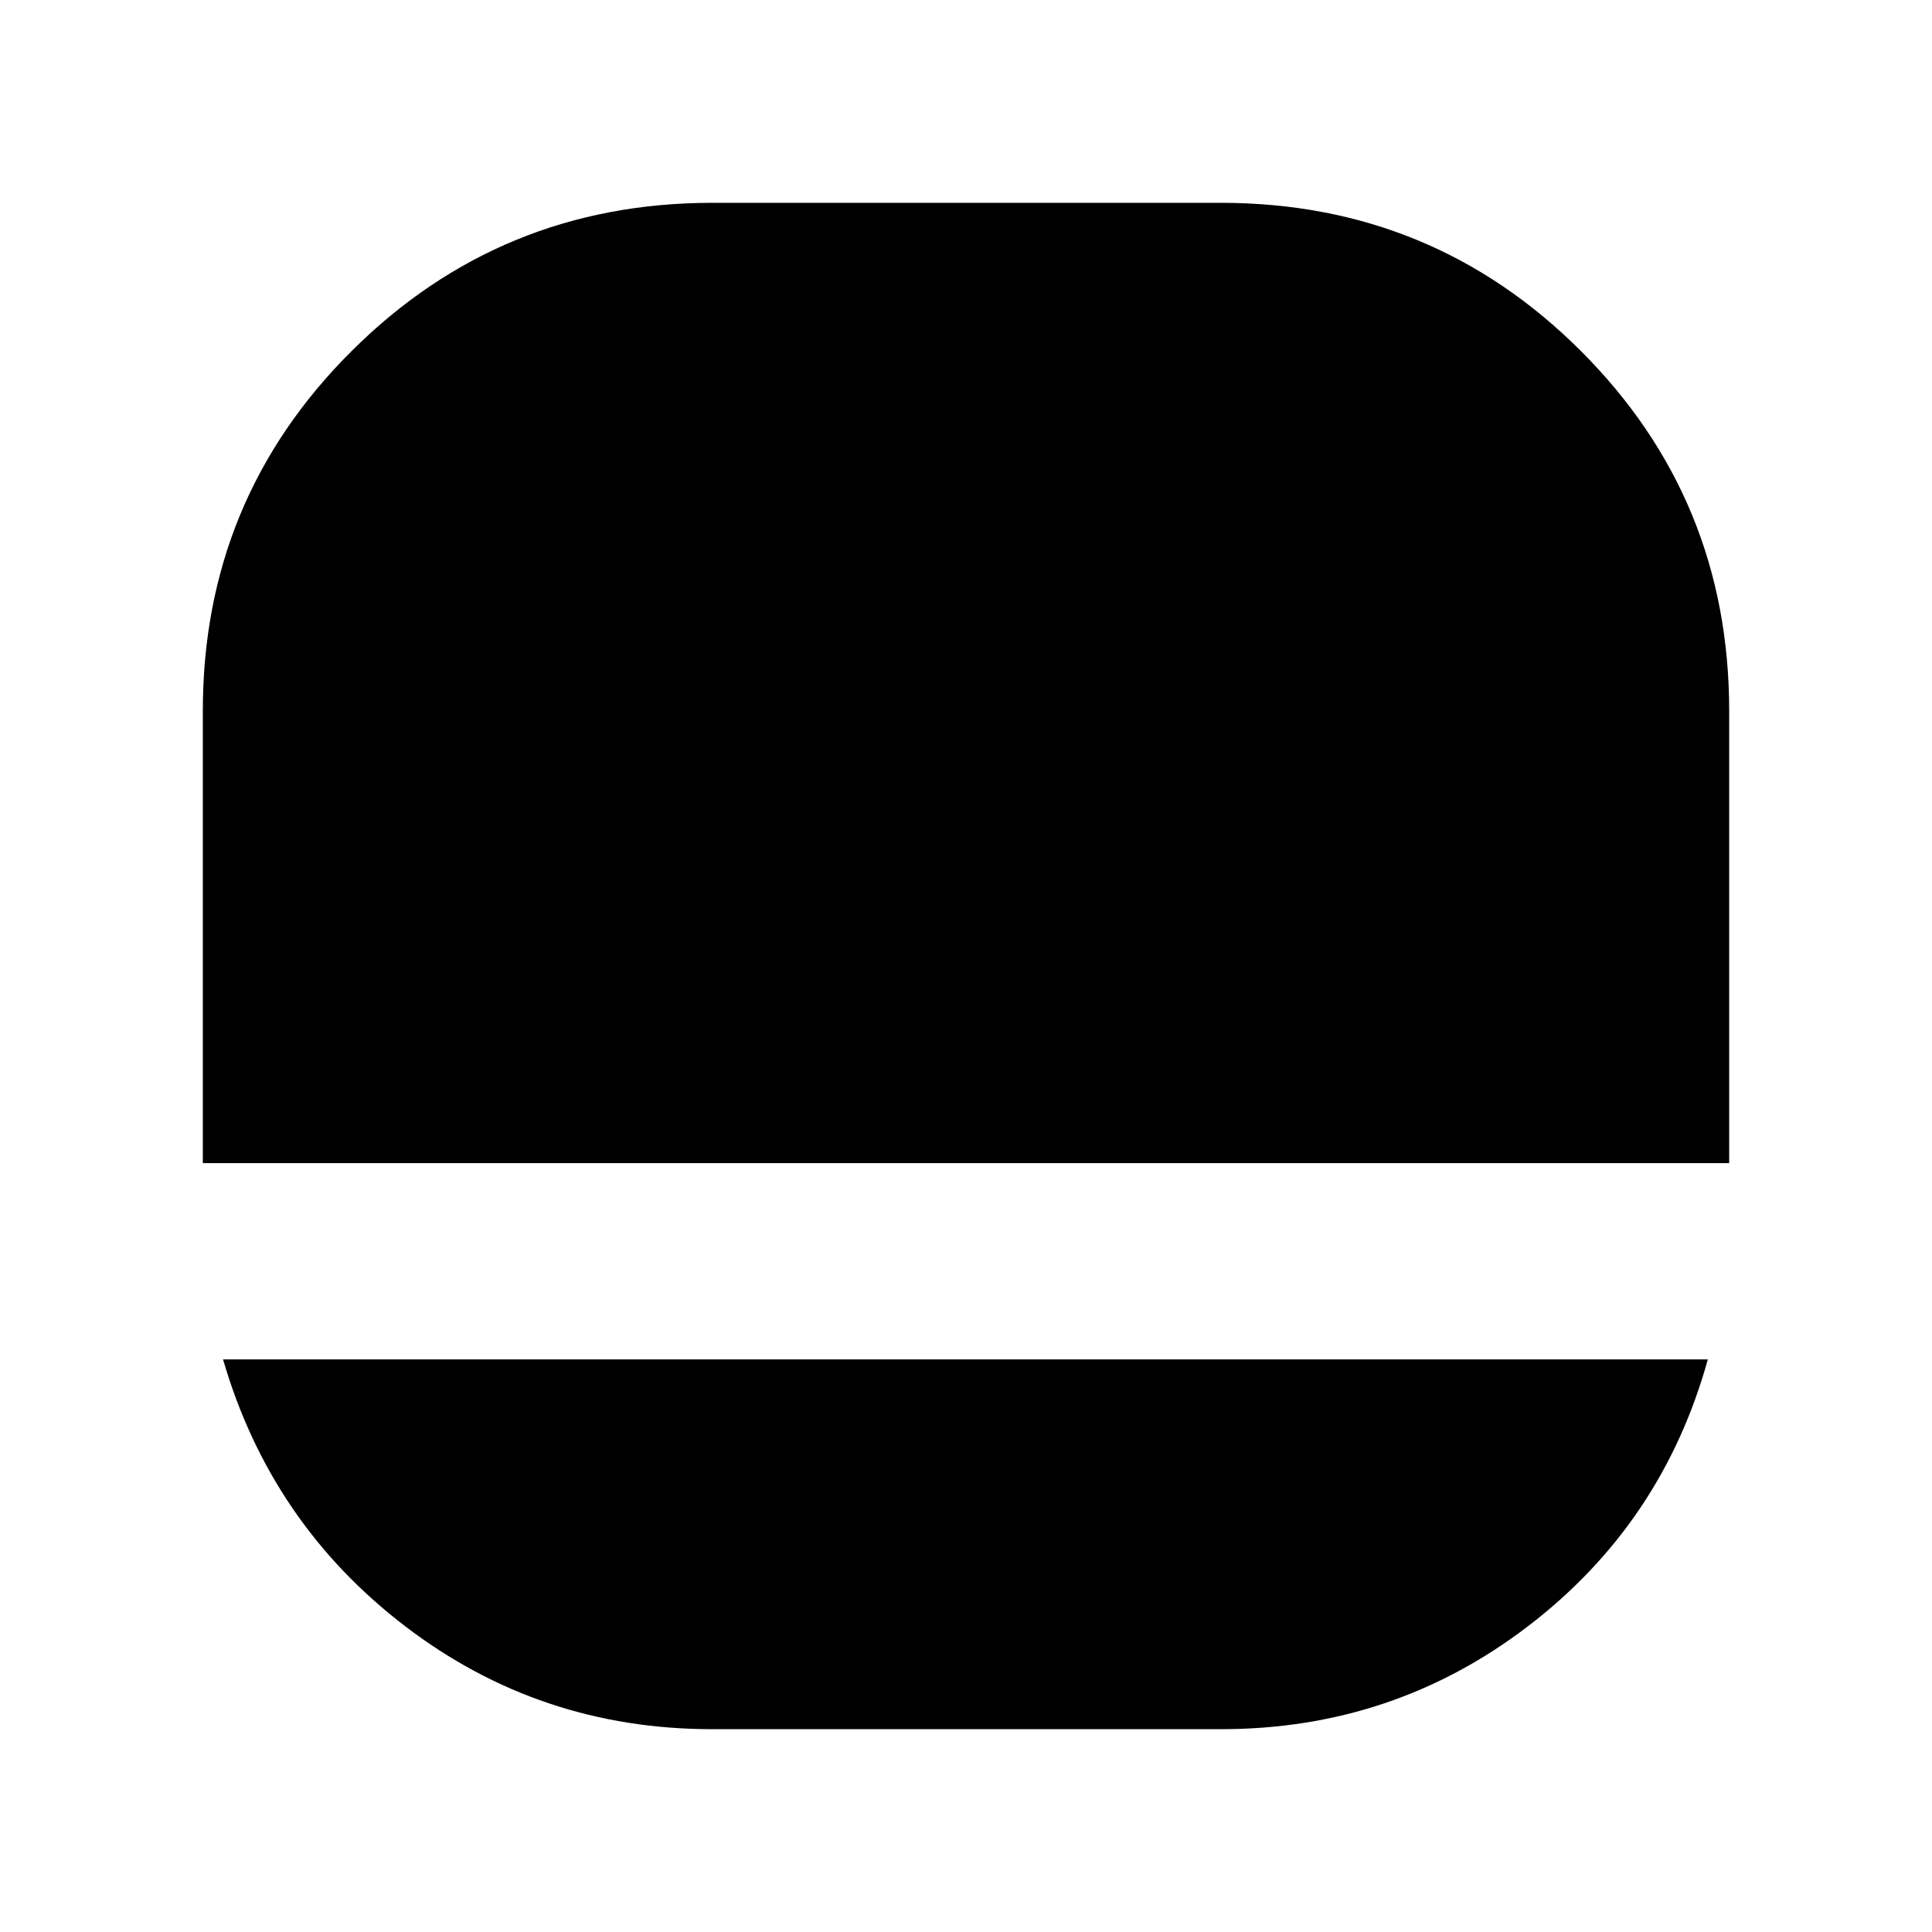 <svg xmlns="http://www.w3.org/2000/svg" height="24" viewBox="0 -960 960 960" width="24"><path d="M353.782-100.782q-85.478 0-152.348-51.065-66.87-51.066-90.609-132.675H848.61q-22.609 81.609-89.479 132.675-66.869 51.065-152.348 51.065H353.782Zm-253-281.263v-224.738q0-105.181 73.956-178.808 73.957-73.627 179.22-73.627h252.63q105.263 0 178.947 73.627 73.683 73.627 73.683 178.808v224.738H100.782Z"/></svg>